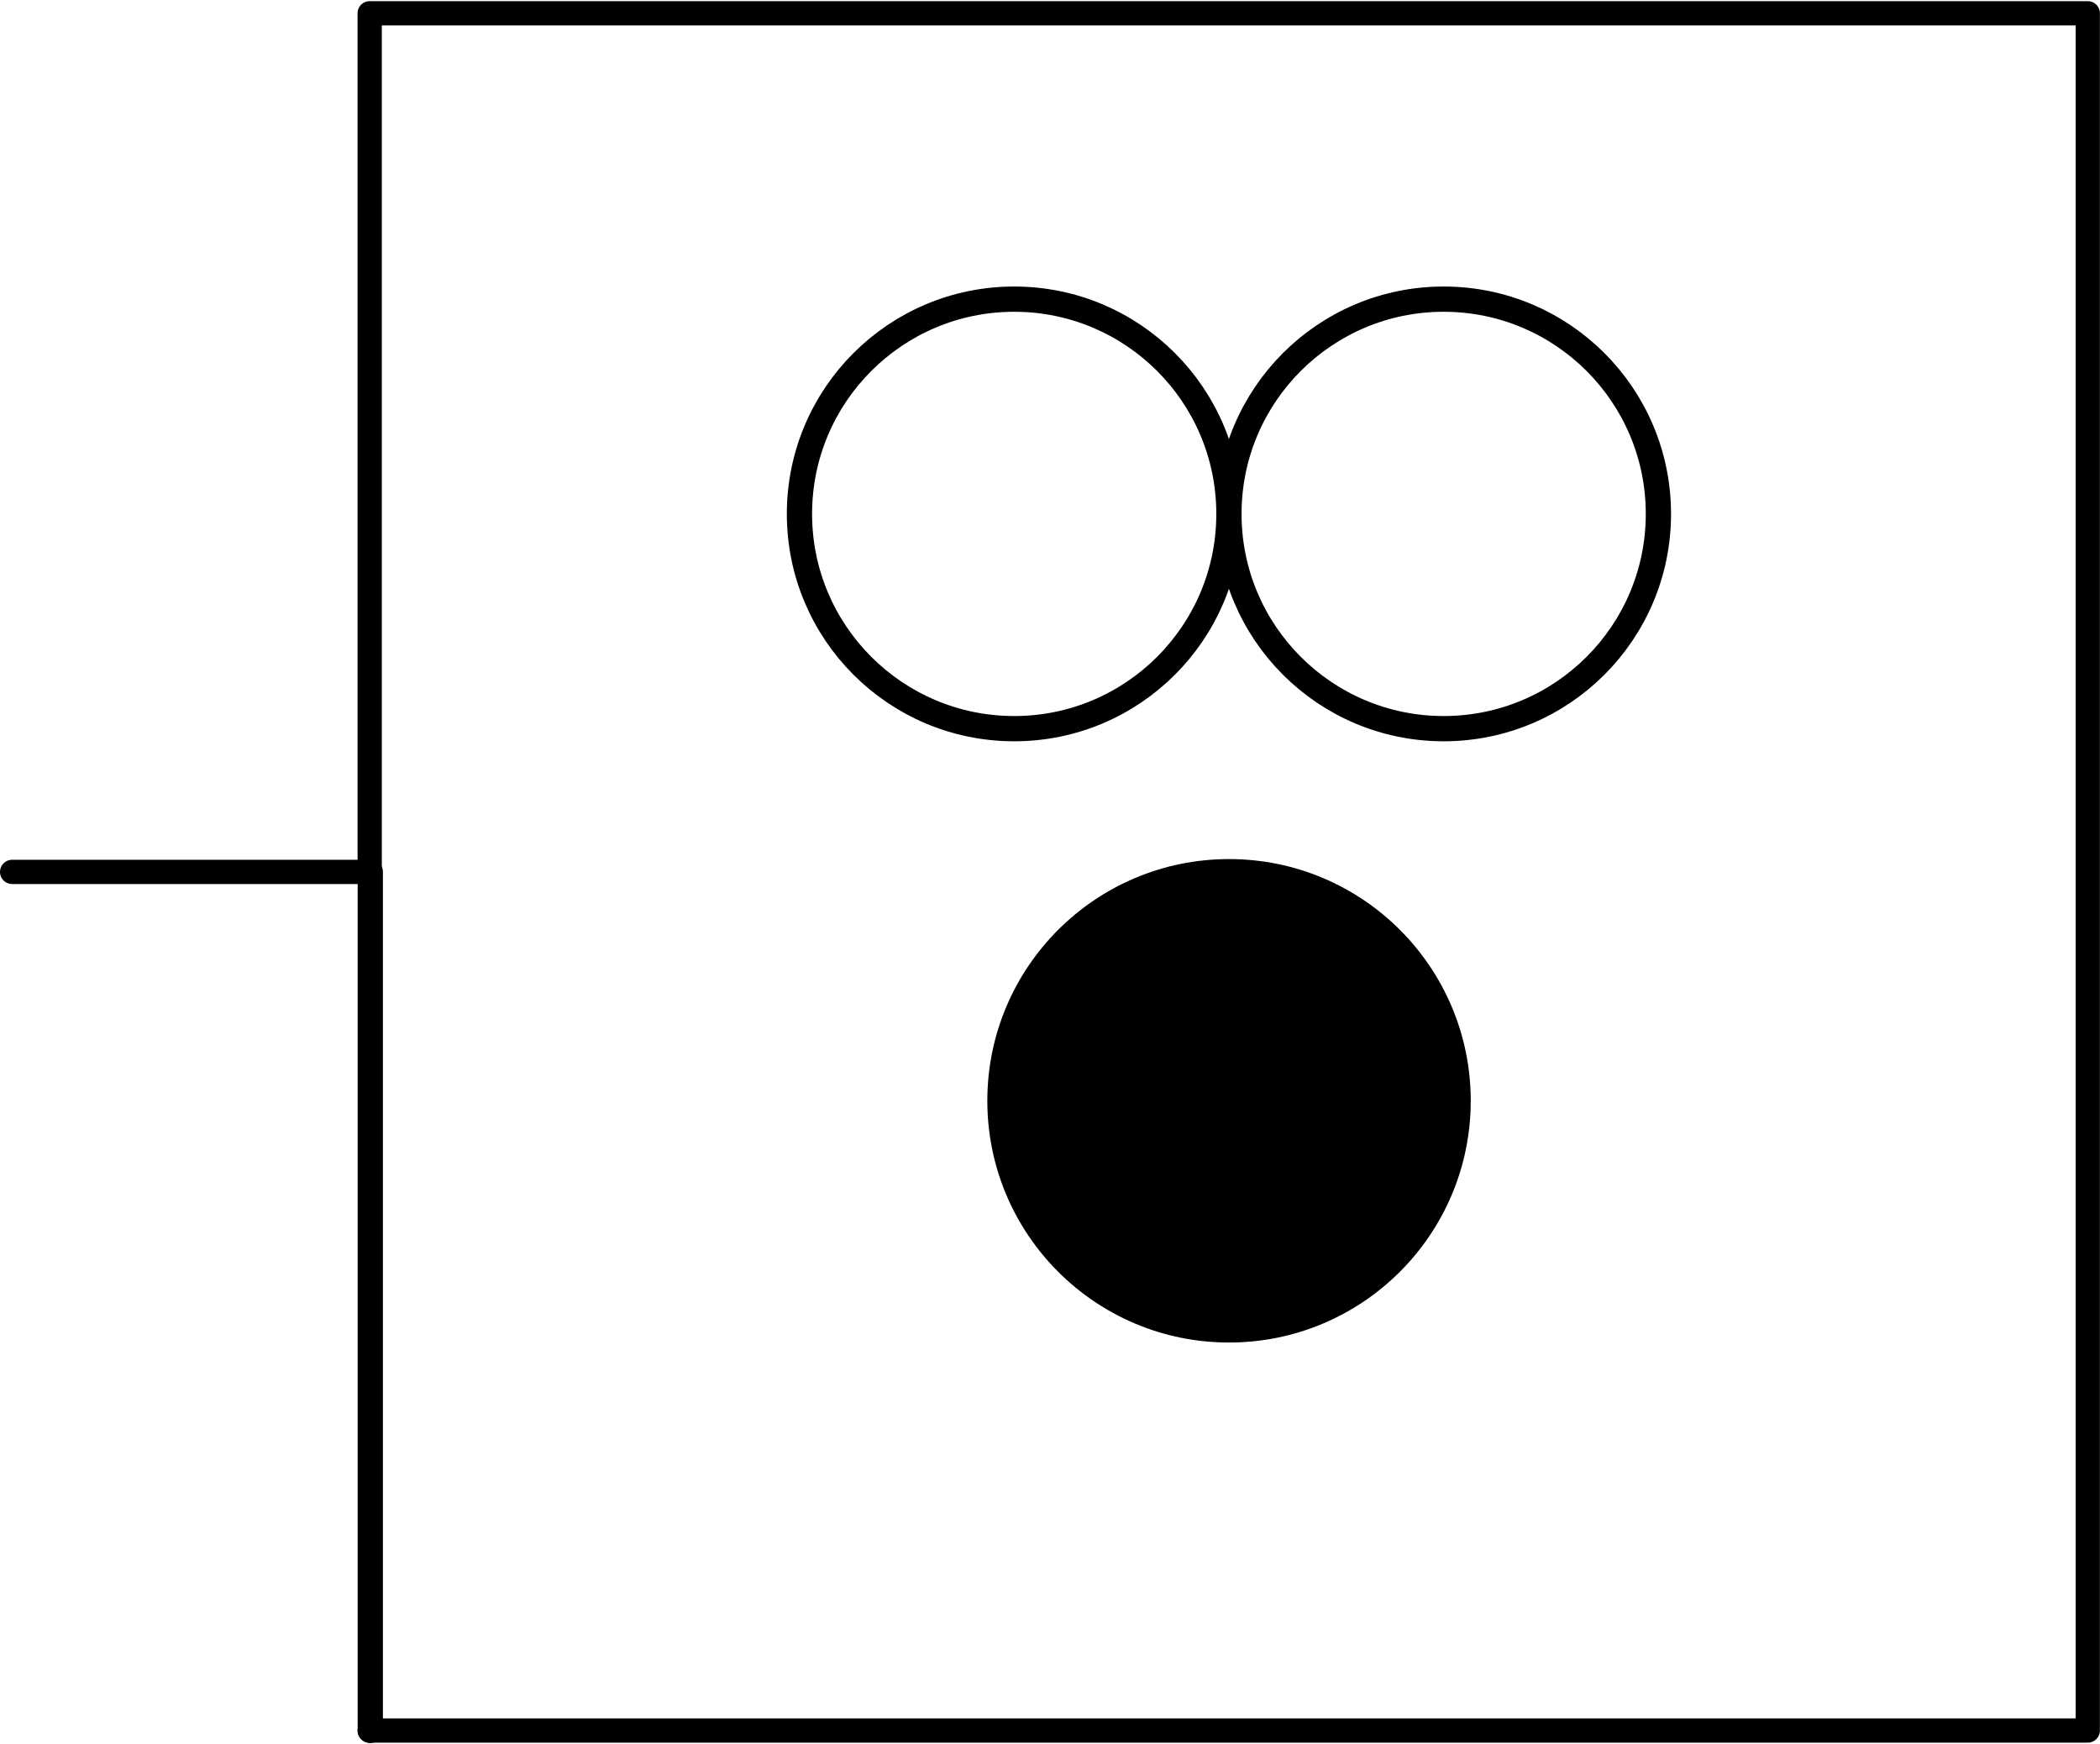 <?xml version="1.0" encoding="UTF-8" standalone="no"?>
<!DOCTYPE svg PUBLIC "-//W3C//DTD SVG 1.1//EN" "http://www.w3.org/Graphics/SVG/1.1/DTD/svg11.dtd">
<svg xmlns="http://www.w3.org/2000/svg" xmlns:xlink="http://www.w3.org/1999/xlink" xmlns:ev="http://www.w3.org/2001/xml-events"
		width="0.289in" height="0.24in" viewBox="0 0 20.791 17.253" xml:space="preserve"
		color-interpolation-filters="sRGB" class="st5">
	<title>Droogkast voor eendraadsschema</title>
	
	<style type="text/css">
	<![CDATA[
		.st1 {stroke:#000000;stroke-linecap:round;stroke-linejoin:round;stroke-width:0.25}
		.st2 {fill:none;stroke:#000000;stroke-linecap:round;stroke-linejoin:round;stroke-width:0.25}
		.st3 {fill:#000000;stroke:#000000;stroke-linecap:round;stroke-linejoin:round;stroke-width:0.25}
		.st4 {stroke:#000000;stroke-linecap:round;stroke-linejoin:round;stroke-width:0.24}
		.st5 {fill:none;fill-rule:evenodd;font-size:12px;overflow:visible;stroke-linecap:square;stroke-miterlimit:3}
	]]>
	</style>

	<g>
		<title>Droogkast voor eendraadsschema</title>
		<g id="1" transform="translate(0.12,-0.125)">
			<title>Droogkast voor eendraadsschema</title>
			<g id="2" transform="translate(20.796,8.749) rotate(90)">
				<title>Droogkast voor eendraadsschema</title>
				<path d="M0 17.25 L8.5 17.25" class="st1"/>
			</g>
			<g id="3" transform="translate(7.795,-9.921)">
				<title>Droogkast voor eendraadsschema</title>
				<ellipse cx="2.126" cy="15.127" rx="2.126" ry="2.126" class="st2"/>
			</g>
			<g id="4" transform="translate(12.047,-9.921)">
				<title>Droogkast voor eendraadsschema</title>
				<ellipse cx="2.126" cy="15.127" rx="2.126" ry="2.126" class="st2"/>
			</g>
			<g id="5" transform="translate(9.78,-3.969)">
				<title>Droogkast voor eendraadsschema</title>
				<ellipse cx="2.268" cy="14.985" rx="2.268" ry="2.268" class="st3"/>
			</g>
			<g id="6">
				<title>Droogkast voor eendraadsschema</title>
				<path d="M3.54 17.25 L20.55 17.25 L20.55 0.25 L3.54 0.25 L3.54 8.75 L0 8.75" class="st4"/>
			</g>
		</g>
	</g>
</svg>

